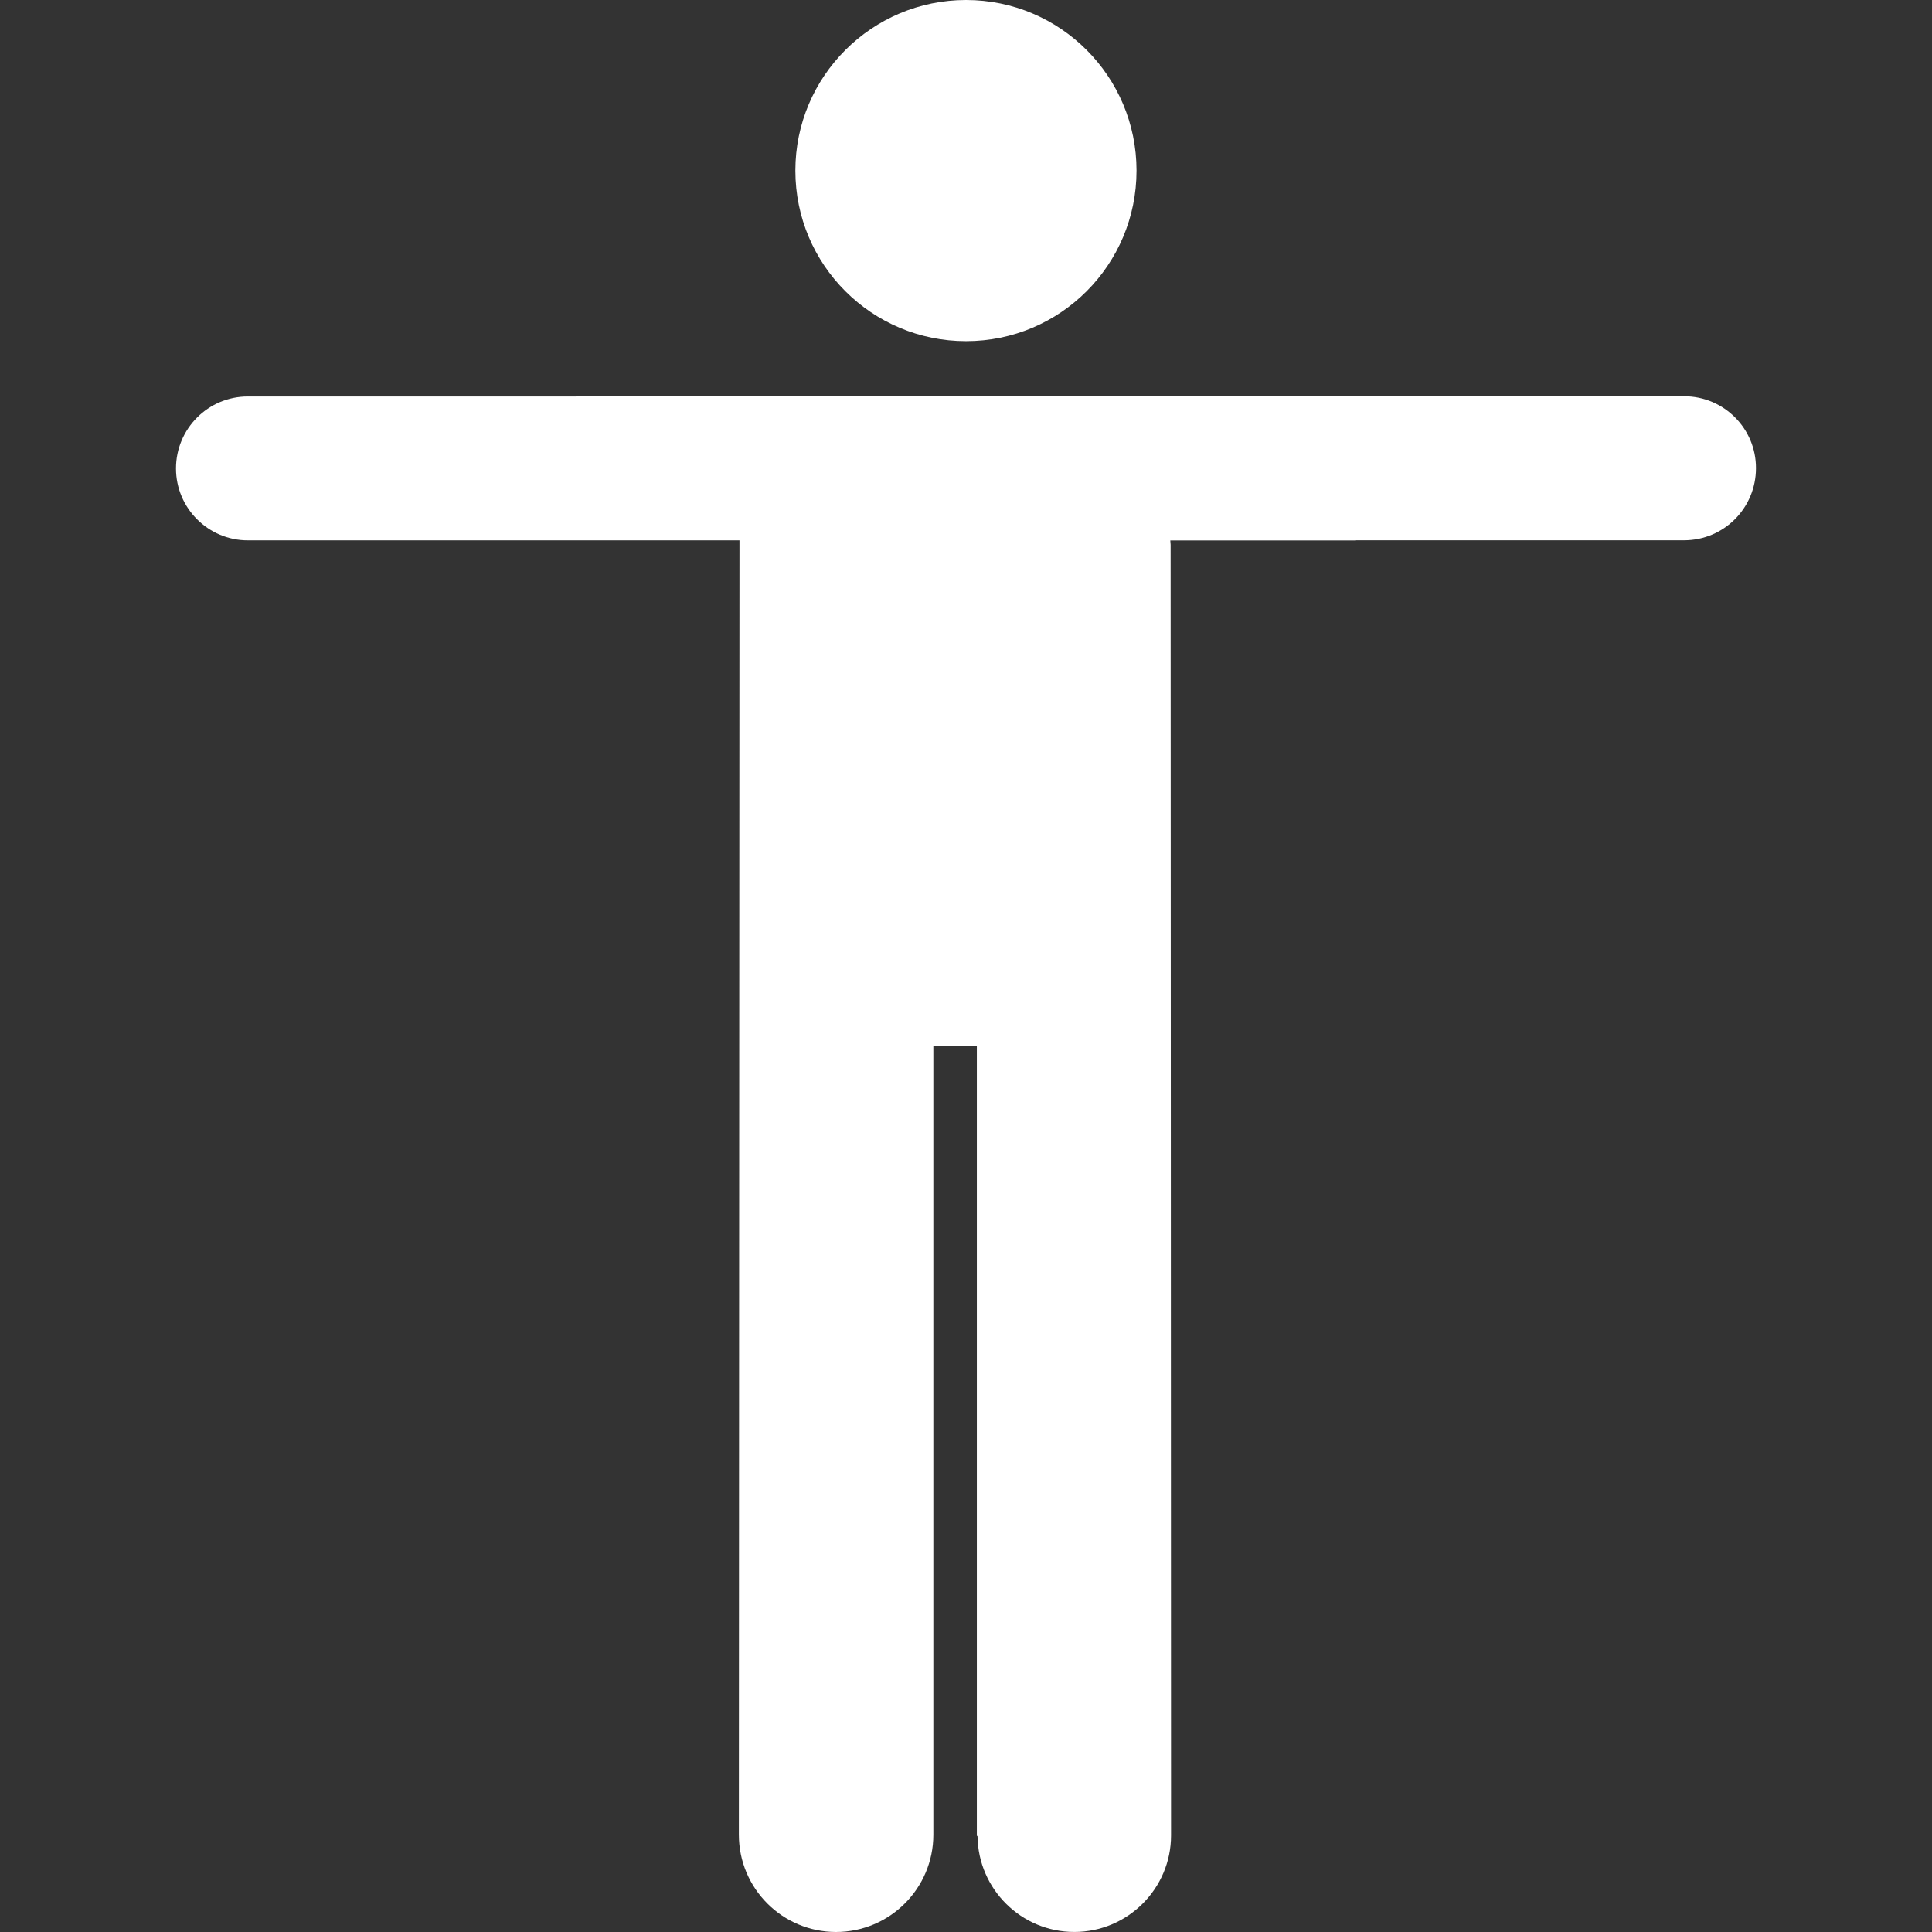 <?xml version="1.0" encoding="iso-8859-1"?>
<!-- Uploaded to: SVG Repo, www.svgrepo.com, Generator: SVG Repo Mixer Tools -->
<svg width="20px" height="20px" enable-background="new 0 0 64 64" version="1.1" id="Capa_1" xmlns="http://www.w3.org/2000/svg" xmlns:xlink="http://www.w3.org/1999/xlink" 
	 viewBox="0 0 53.889 53.889" xml:space="preserve">

		<rect x="0" y="0" width="53.889" height="53.889" fill="#333333" stroke="none"/>

		<g>
			<path fill="white" d="M26.946,9.516c2.628,0,4.755-2.127,4.755-4.759C31.701,2.132,29.575,0,26.946,0
				c-2.627,0-4.761,2.132-4.761,4.758C22.185,7.389,24.319,9.516,26.946,9.516z"/>
			<path fill="white" d="M46.975,11.053c-0.01,0-9.144,0-9.152,0H26.94H16.062v0.006c-0.006,0-9.14,0-9.149,0
				c-1.106,0-2.004,0.898-2.004,2.009c0,1.104,0.898,2.004,2.004,2.004c0.01,0,9.144,0,9.149,0h4.564v0.175l-0.017,35.928
				c0,1.5,1.214,2.714,2.711,2.714s2.714-1.214,2.714-2.714V29.176h1.213v22.025l0.019,0.021c0.02,1.476,1.221,2.666,2.7,2.666
				c1.487,0,2.698-1.207,2.698-2.693l-0.012-35.998l-0.009-0.123h5.179V15.07c0.01,0,9.144,0,9.151,0
				c1.111,0,2.006-0.899,2.006-2.011C48.983,11.957,48.089,11.053,46.975,11.053z"/>
		</g>
</svg>